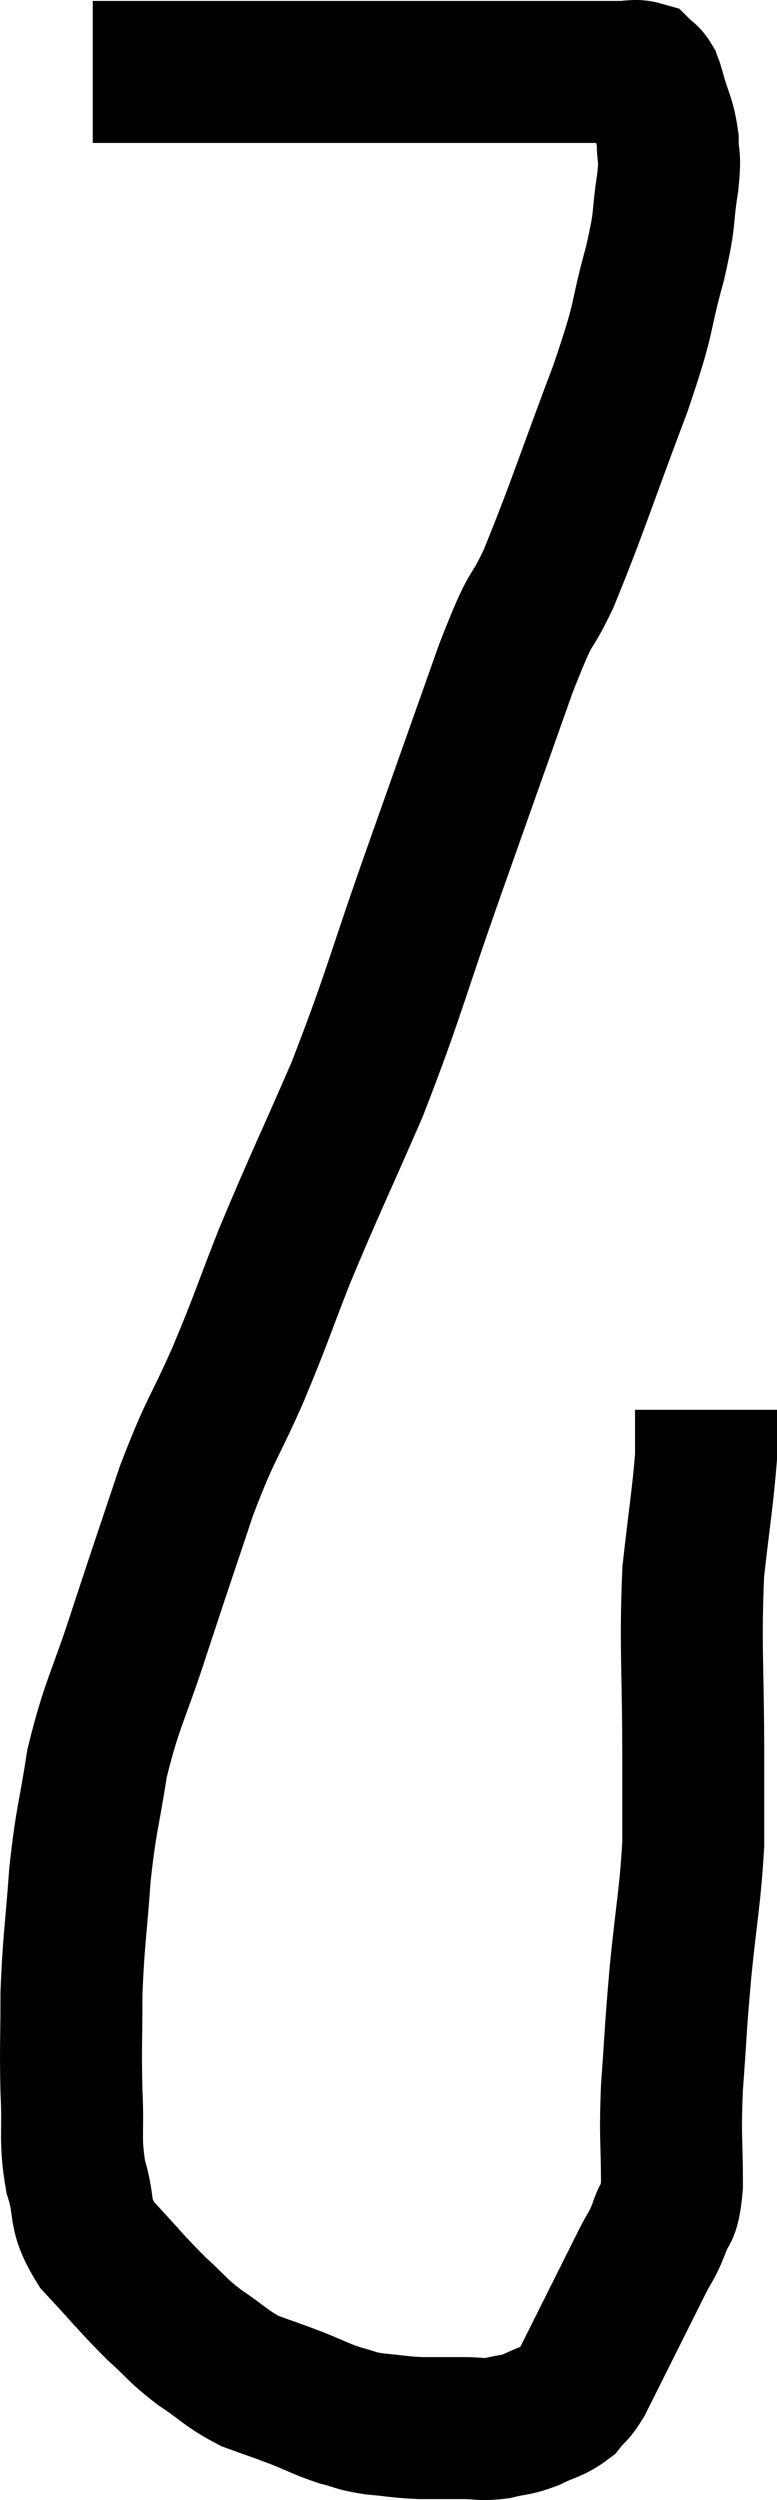 <svg xmlns="http://www.w3.org/2000/svg" viewBox="15.553 5.887 10.947 35.207" width="10.947" height="35.207"><path d="M 16.86 6.9 C 17.31 6.9, 17.31 6.9, 17.76 6.9 C 18.21 6.9, 18.12 6.9, 18.66 6.9 C 19.29 6.9, 19.23 6.9, 19.92 6.9 C 20.67 6.9, 20.805 6.9, 21.42 6.9 C 21.9 6.9, 21.87 6.9, 22.38 6.9 C 22.92 6.9, 23.04 6.9, 23.46 6.9 C 23.76 6.9, 23.85 6.9, 24.06 6.9 C 24.18 6.9, 24.24 6.9, 24.3 6.9 C 24.3 6.9, 24.225 6.9, 24.3 6.9 C 24.45 6.9, 24.495 6.87, 24.6 6.9 C 24.66 6.96, 24.675 6.945, 24.72 7.02 C 24.75 7.11, 24.72 6.99, 24.78 7.2 C 24.87 7.53, 24.915 7.545, 24.96 7.86 C 24.96 8.16, 25.005 8.025, 24.96 8.46 C 24.87 9.03, 24.945 8.88, 24.78 9.6 C 24.54 10.47, 24.675 10.23, 24.3 11.34 C 23.79 12.69, 23.685 13.05, 23.28 14.04 C 22.98 14.67, 23.085 14.265, 22.68 15.3 C 22.17 16.74, 22.185 16.695, 21.66 18.18 C 21.12 19.71, 21.105 19.89, 20.58 21.24 C 20.07 22.41, 19.98 22.575, 19.56 23.58 C 19.23 24.42, 19.245 24.435, 18.9 25.26 C 18.54 26.07, 18.525 25.98, 18.18 26.88 C 17.85 27.87, 17.835 27.9, 17.52 28.86 C 17.22 29.79, 17.13 29.865, 16.92 30.72 C 16.8 31.5, 16.77 31.47, 16.68 32.28 C 16.62 33.12, 16.59 33.195, 16.56 33.96 C 16.56 34.65, 16.545 34.695, 16.56 35.34 C 16.59 35.94, 16.53 36, 16.62 36.54 C 16.77 37.02, 16.635 37.035, 16.92 37.5 C 17.34 37.95, 17.4 38.04, 17.76 38.4 C 18.06 38.67, 18.03 38.685, 18.36 38.94 C 18.72 39.18, 18.735 39.24, 19.08 39.42 C 19.41 39.54, 19.425 39.54, 19.74 39.66 C 20.04 39.78, 20.07 39.81, 20.34 39.9 C 20.58 39.96, 20.535 39.975, 20.82 40.02 C 21.15 40.05, 21.165 40.065, 21.48 40.08 C 21.78 40.08, 21.81 40.08, 22.08 40.08 C 22.32 40.08, 22.32 40.11, 22.56 40.08 C 22.8 40.02, 22.8 40.05, 23.04 39.96 C 23.28 39.84, 23.34 39.855, 23.52 39.72 C 23.64 39.57, 23.64 39.615, 23.76 39.42 C 23.88 39.18, 23.79 39.36, 24 38.94 C 24.3 38.34, 24.39 38.16, 24.6 37.74 C 24.72 37.5, 24.735 37.53, 24.84 37.26 C 24.93 36.96, 24.975 37.155, 25.02 36.66 C 25.02 35.97, 24.99 36.03, 25.02 35.28 C 25.08 34.47, 25.065 34.515, 25.14 33.66 C 25.23 32.76, 25.275 32.61, 25.32 31.86 C 25.32 31.26, 25.32 31.62, 25.32 30.66 C 25.32 29.34, 25.275 29.085, 25.32 28.02 C 25.41 27.21, 25.455 26.97, 25.5 26.4 C 25.5 26.07, 25.5 25.905, 25.5 25.74 C 25.5 25.74, 25.5 25.74, 25.5 25.74 L 25.5 25.74" fill="none" stroke="black" stroke-width="2"></path></svg>
